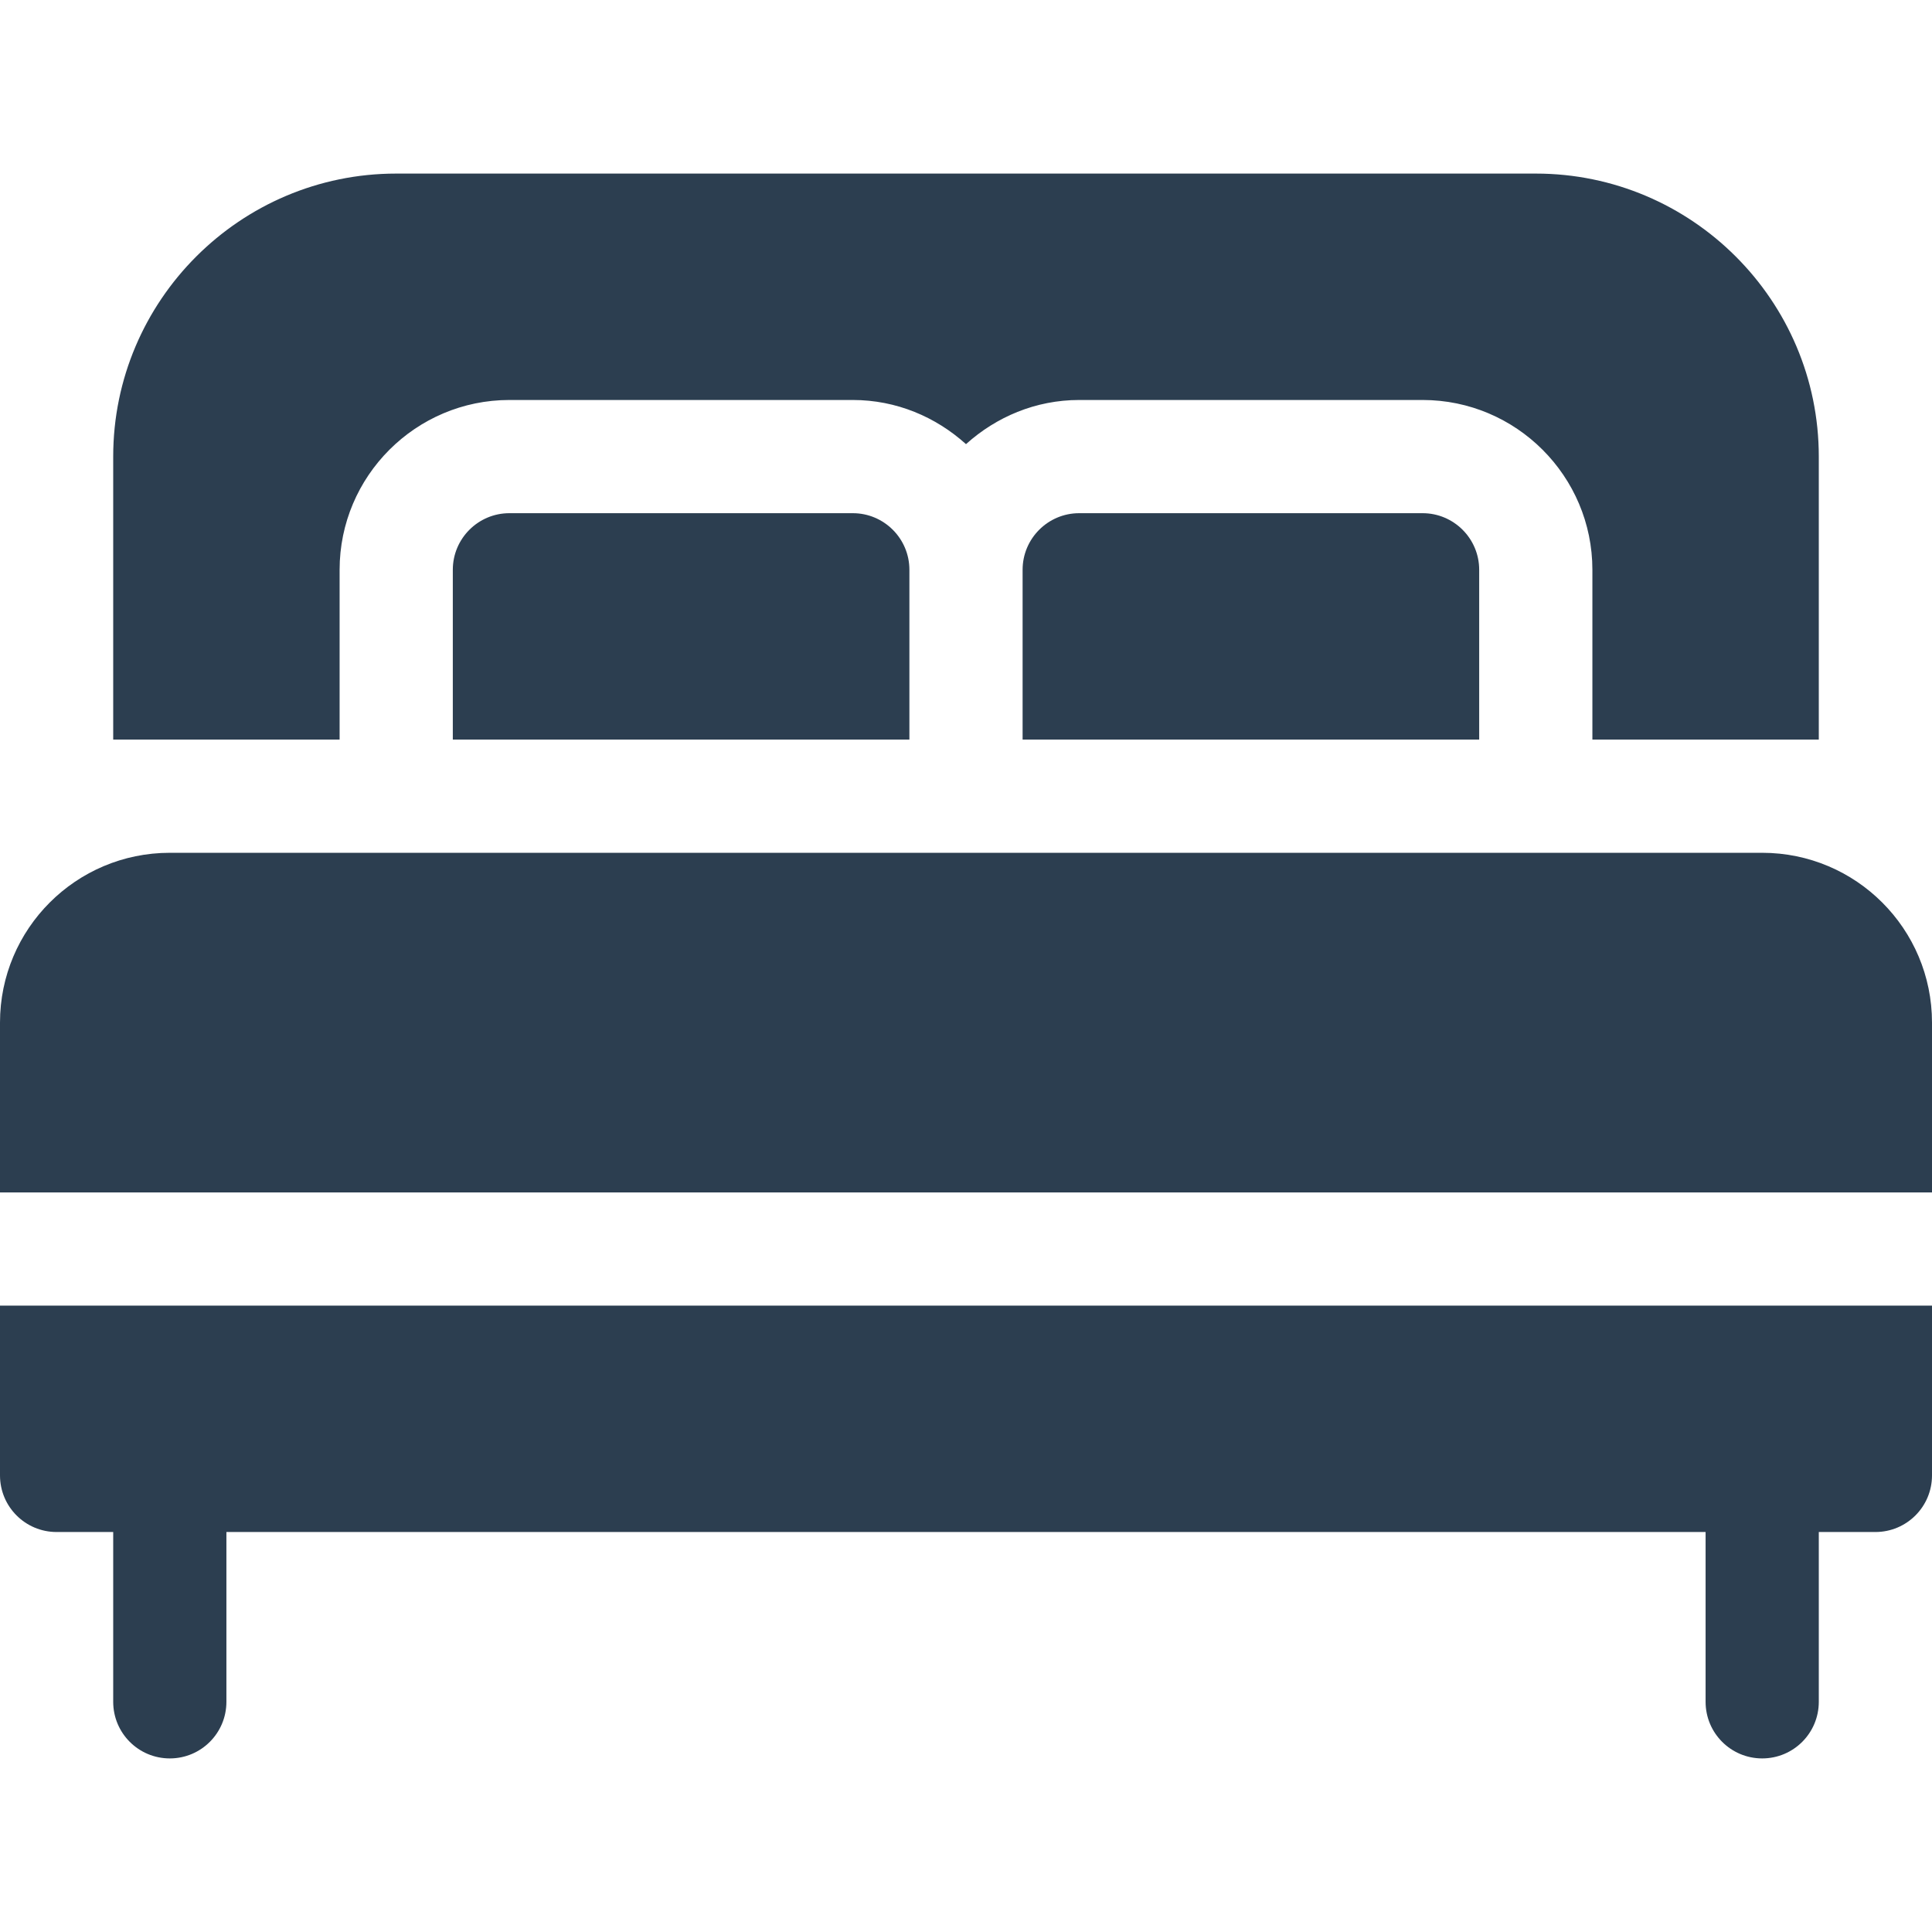 <?xml version="1.0"?>
<svg xmlns="http://www.w3.org/2000/svg" xmlns:xlink="http://www.w3.org/1999/xlink" xmlns:svgjs="http://svgjs.com/svgjs" version="1.1" width="512" height="512" x="0" y="0" viewBox="0 0 512 512" style="enable-background:new 0 0 512 512" xml:space="preserve" class=""><g>
<g xmlns="http://www.w3.org/2000/svg">
	<g>
		<path d="M0,346v45c0,8.291,6.709,15,15,15h15v45c0,8.291,6.709,15,15,15s15-6.709,15-15v-45h392v45c0,8.291,6.709,15,15,15    c8.291,0,15-6.709,15-15v-45h15c8.291,0,15-6.709,15-15v-45H0z" fill="#2c3e50" data-original="#000000" style="" class=""/>
	</g>
</g>
<g xmlns="http://www.w3.org/2000/svg">
	<g>
		<path d="M377,136h-91c-8.276,0-15,6.724-15,15v45h121v-45C392,142.724,385.276,136,377,136z" fill="#2c3e50" data-original="#000000" style="" class=""/>
	</g>
</g>
<g xmlns="http://www.w3.org/2000/svg">
	<g>
		<path d="M226,136h-91c-8.276,0-15,6.724-15,15v45h121v-45C241,142.724,234.276,136,226,136z" fill="#2c3e50" data-original="#000000" style="" class=""/>
	</g>
</g>
<g xmlns="http://www.w3.org/2000/svg">
	<g>
		<path d="M407,46H105c-41.353,0-75,33.647-75,75v75h60v-45c0-24.814,20.186-45,45-45h91c11.567,0,22.02,4.508,30,11.704    c7.98-7.196,18.433-11.704,30-11.704h91c24.814,0,45,20.186,45,45v45h60v-75C482,79.647,448.353,46,407,46z" fill="#2c3e50" data-original="#000000" style="" class=""/>
	</g>
</g>
<g xmlns="http://www.w3.org/2000/svg">
	<g>
		<path d="M467,226H45c-24.853,0-45,20.147-45,45v45h512v-45C512,246.147,491.853,226,467,226z" fill="#2c3e50" data-original="#000000" style="" class=""/>
	</g>
</g>
<g xmlns="http://www.w3.org/2000/svg">
</g>
<g xmlns="http://www.w3.org/2000/svg">
</g>
<g xmlns="http://www.w3.org/2000/svg">
</g>
<g xmlns="http://www.w3.org/2000/svg">
</g>
<g xmlns="http://www.w3.org/2000/svg">
</g>
<g xmlns="http://www.w3.org/2000/svg">
</g>
<g xmlns="http://www.w3.org/2000/svg">
</g>
<g xmlns="http://www.w3.org/2000/svg">
</g>
<g xmlns="http://www.w3.org/2000/svg">
</g>
<g xmlns="http://www.w3.org/2000/svg">
</g>
<g xmlns="http://www.w3.org/2000/svg">
</g>
<g xmlns="http://www.w3.org/2000/svg">
</g>
<g xmlns="http://www.w3.org/2000/svg">
</g>
<g xmlns="http://www.w3.org/2000/svg">
</g>
<g xmlns="http://www.w3.org/2000/svg">
</g>
</g></svg>
